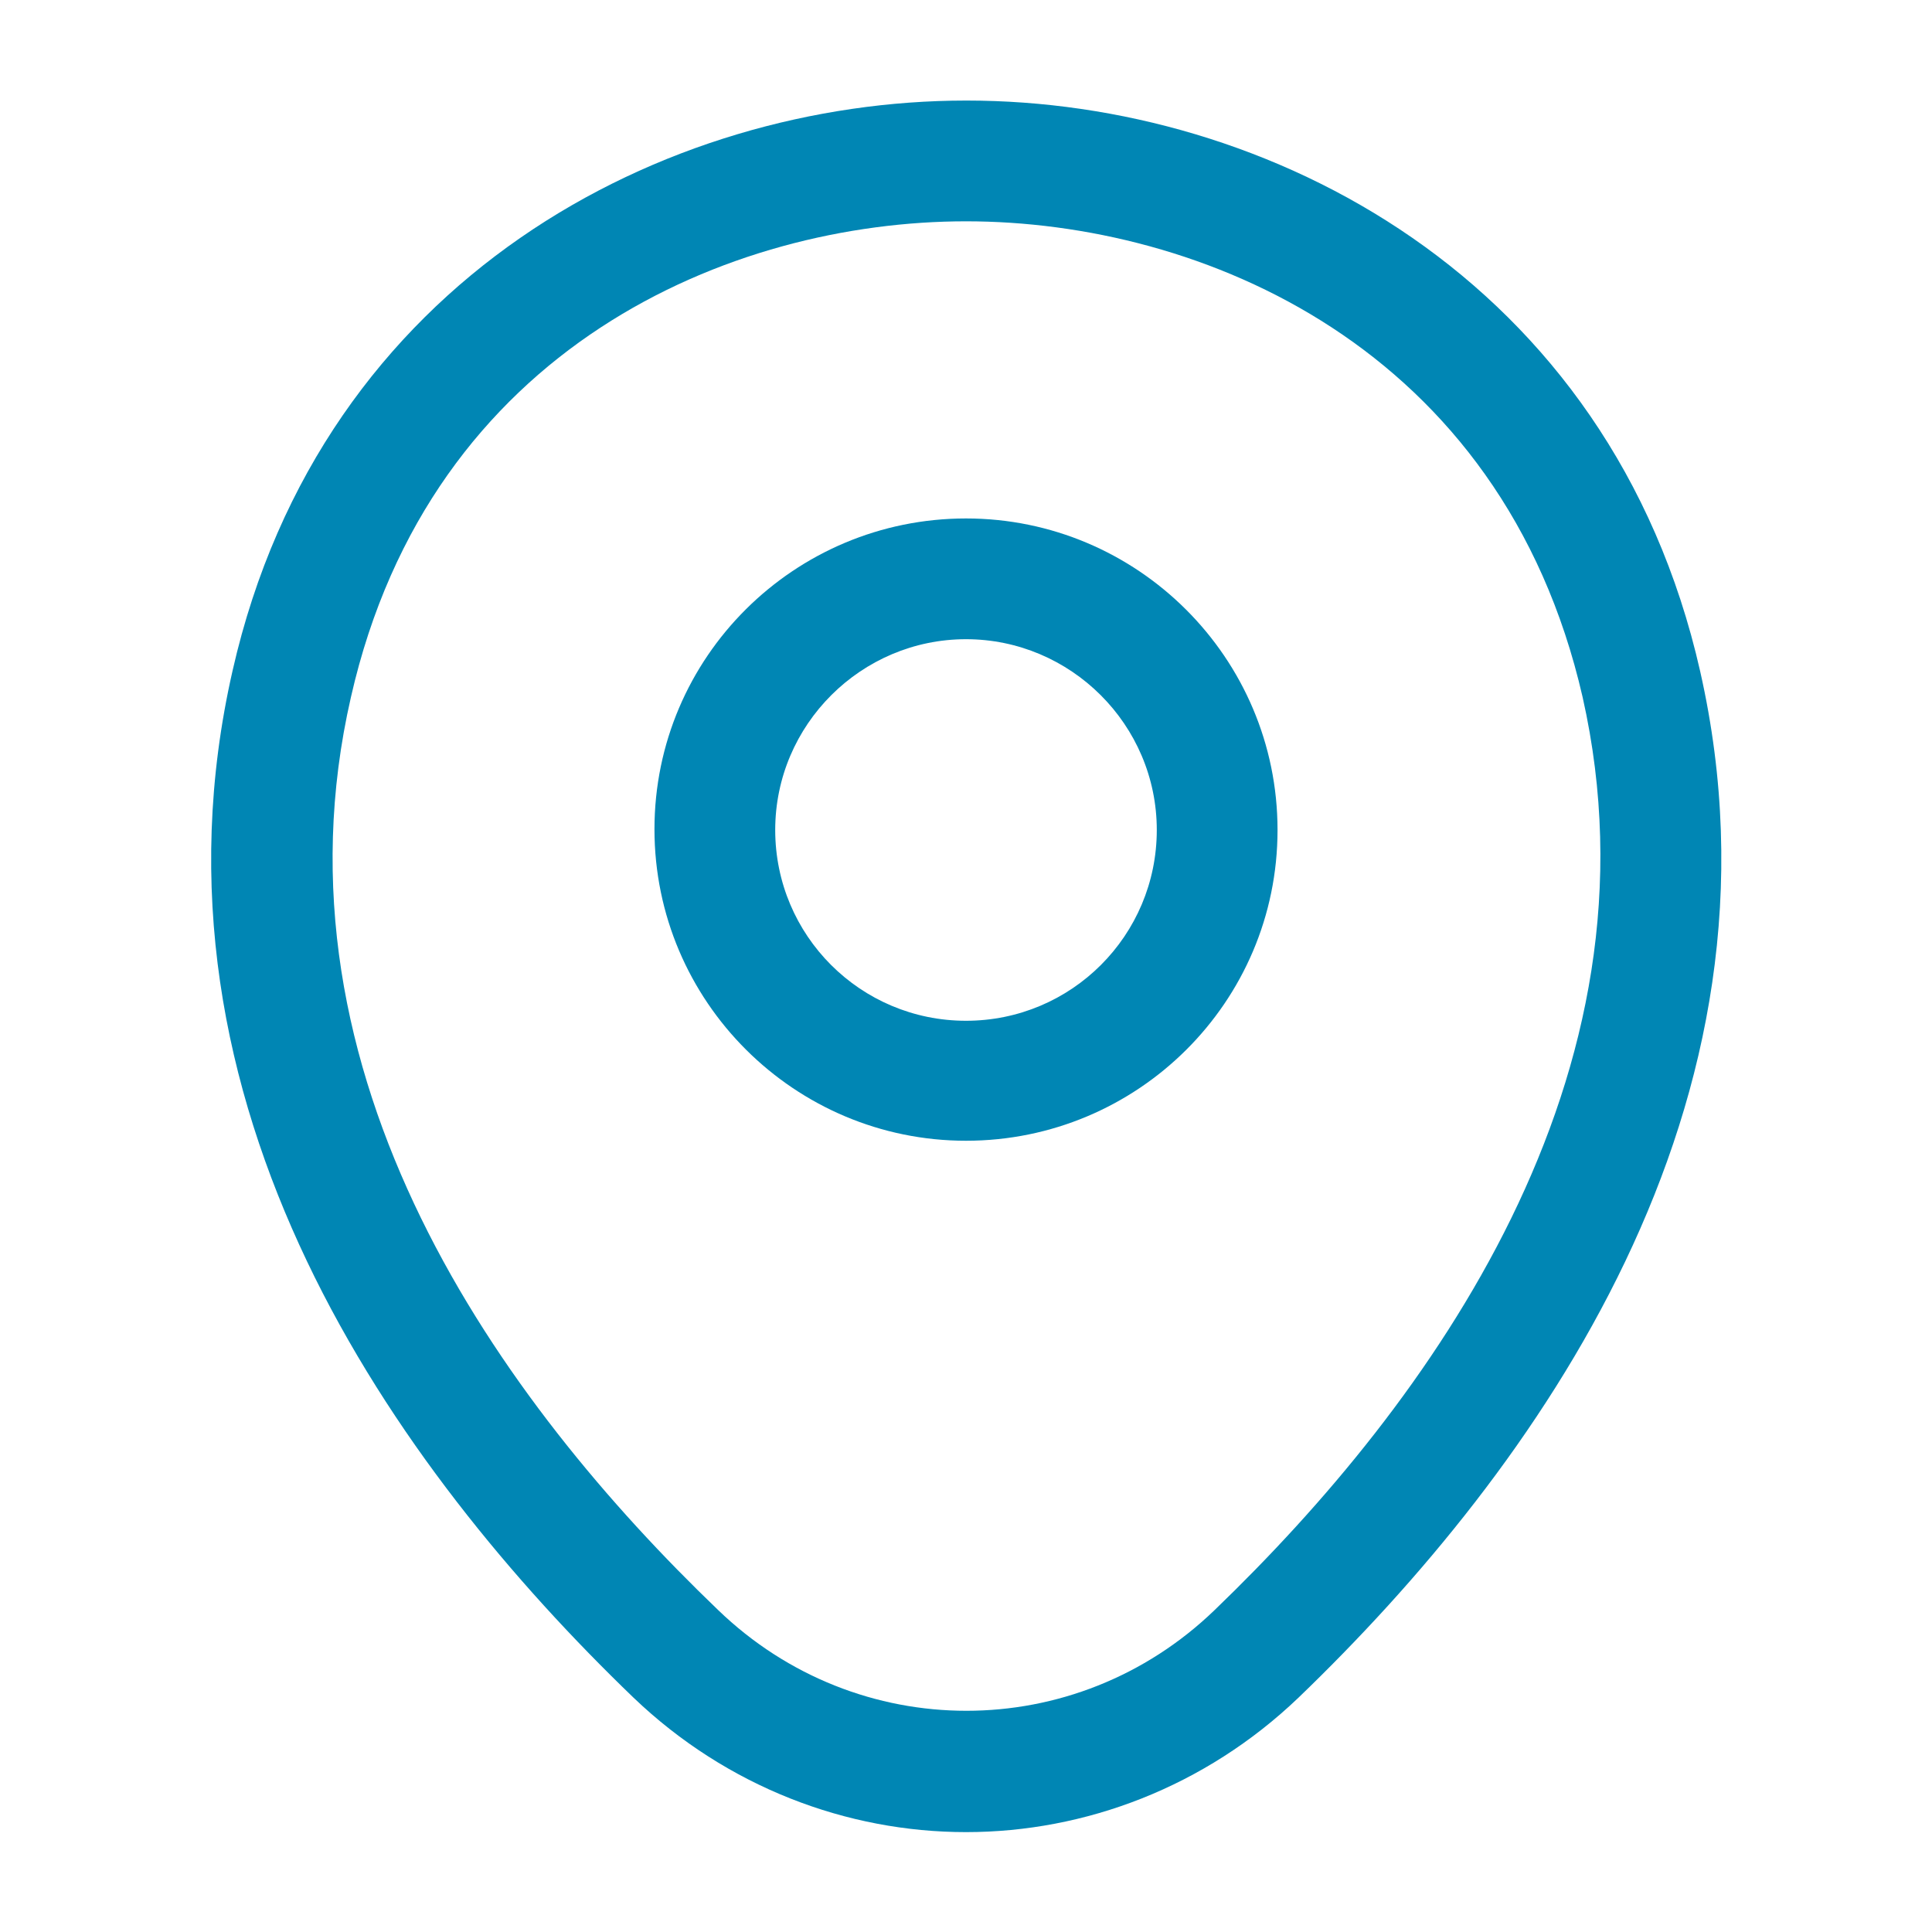 <svg xmlns="http://www.w3.org/2000/svg" width="20" height="20" viewBox="0 0 20 20" fill="none">
  <path d="M10 11.809C8.225 11.809 6.775 10.367 6.775 8.584C6.775 6.801 8.225 5.367 10 5.367C11.775 5.367 13.225 6.809 13.225 8.592C13.225 10.376 11.775 11.809 10 11.809ZM10 6.617C8.917 6.617 8.025 7.501 8.025 8.592C8.025 9.684 8.908 10.567 10 10.567C11.092 10.567 11.975 9.684 11.975 8.592C11.975 7.501 11.083 6.617 10 6.617Z" fill="#0086B4"/>
  <path d="M10 18.966C8.767 18.966 7.525 18.499 6.558 17.574C4.1 15.208 1.383 11.433 2.408 6.941C3.333 2.866 6.892 1.041 10 1.041C10 1.041 10 1.041 10.008 1.041C13.117 1.041 16.675 2.866 17.6 6.949C18.617 11.441 15.9 15.208 13.442 17.574C12.475 18.499 11.233 18.966 10 18.966ZM10 2.291C7.575 2.291 4.458 3.583 3.633 7.216C2.733 11.141 5.2 14.524 7.433 16.666C8.875 18.058 11.133 18.058 12.575 16.666C14.8 14.524 17.267 11.141 16.383 7.216C15.55 3.583 12.425 2.291 10 2.291Z" fill="#0086B4"/>
</svg>
